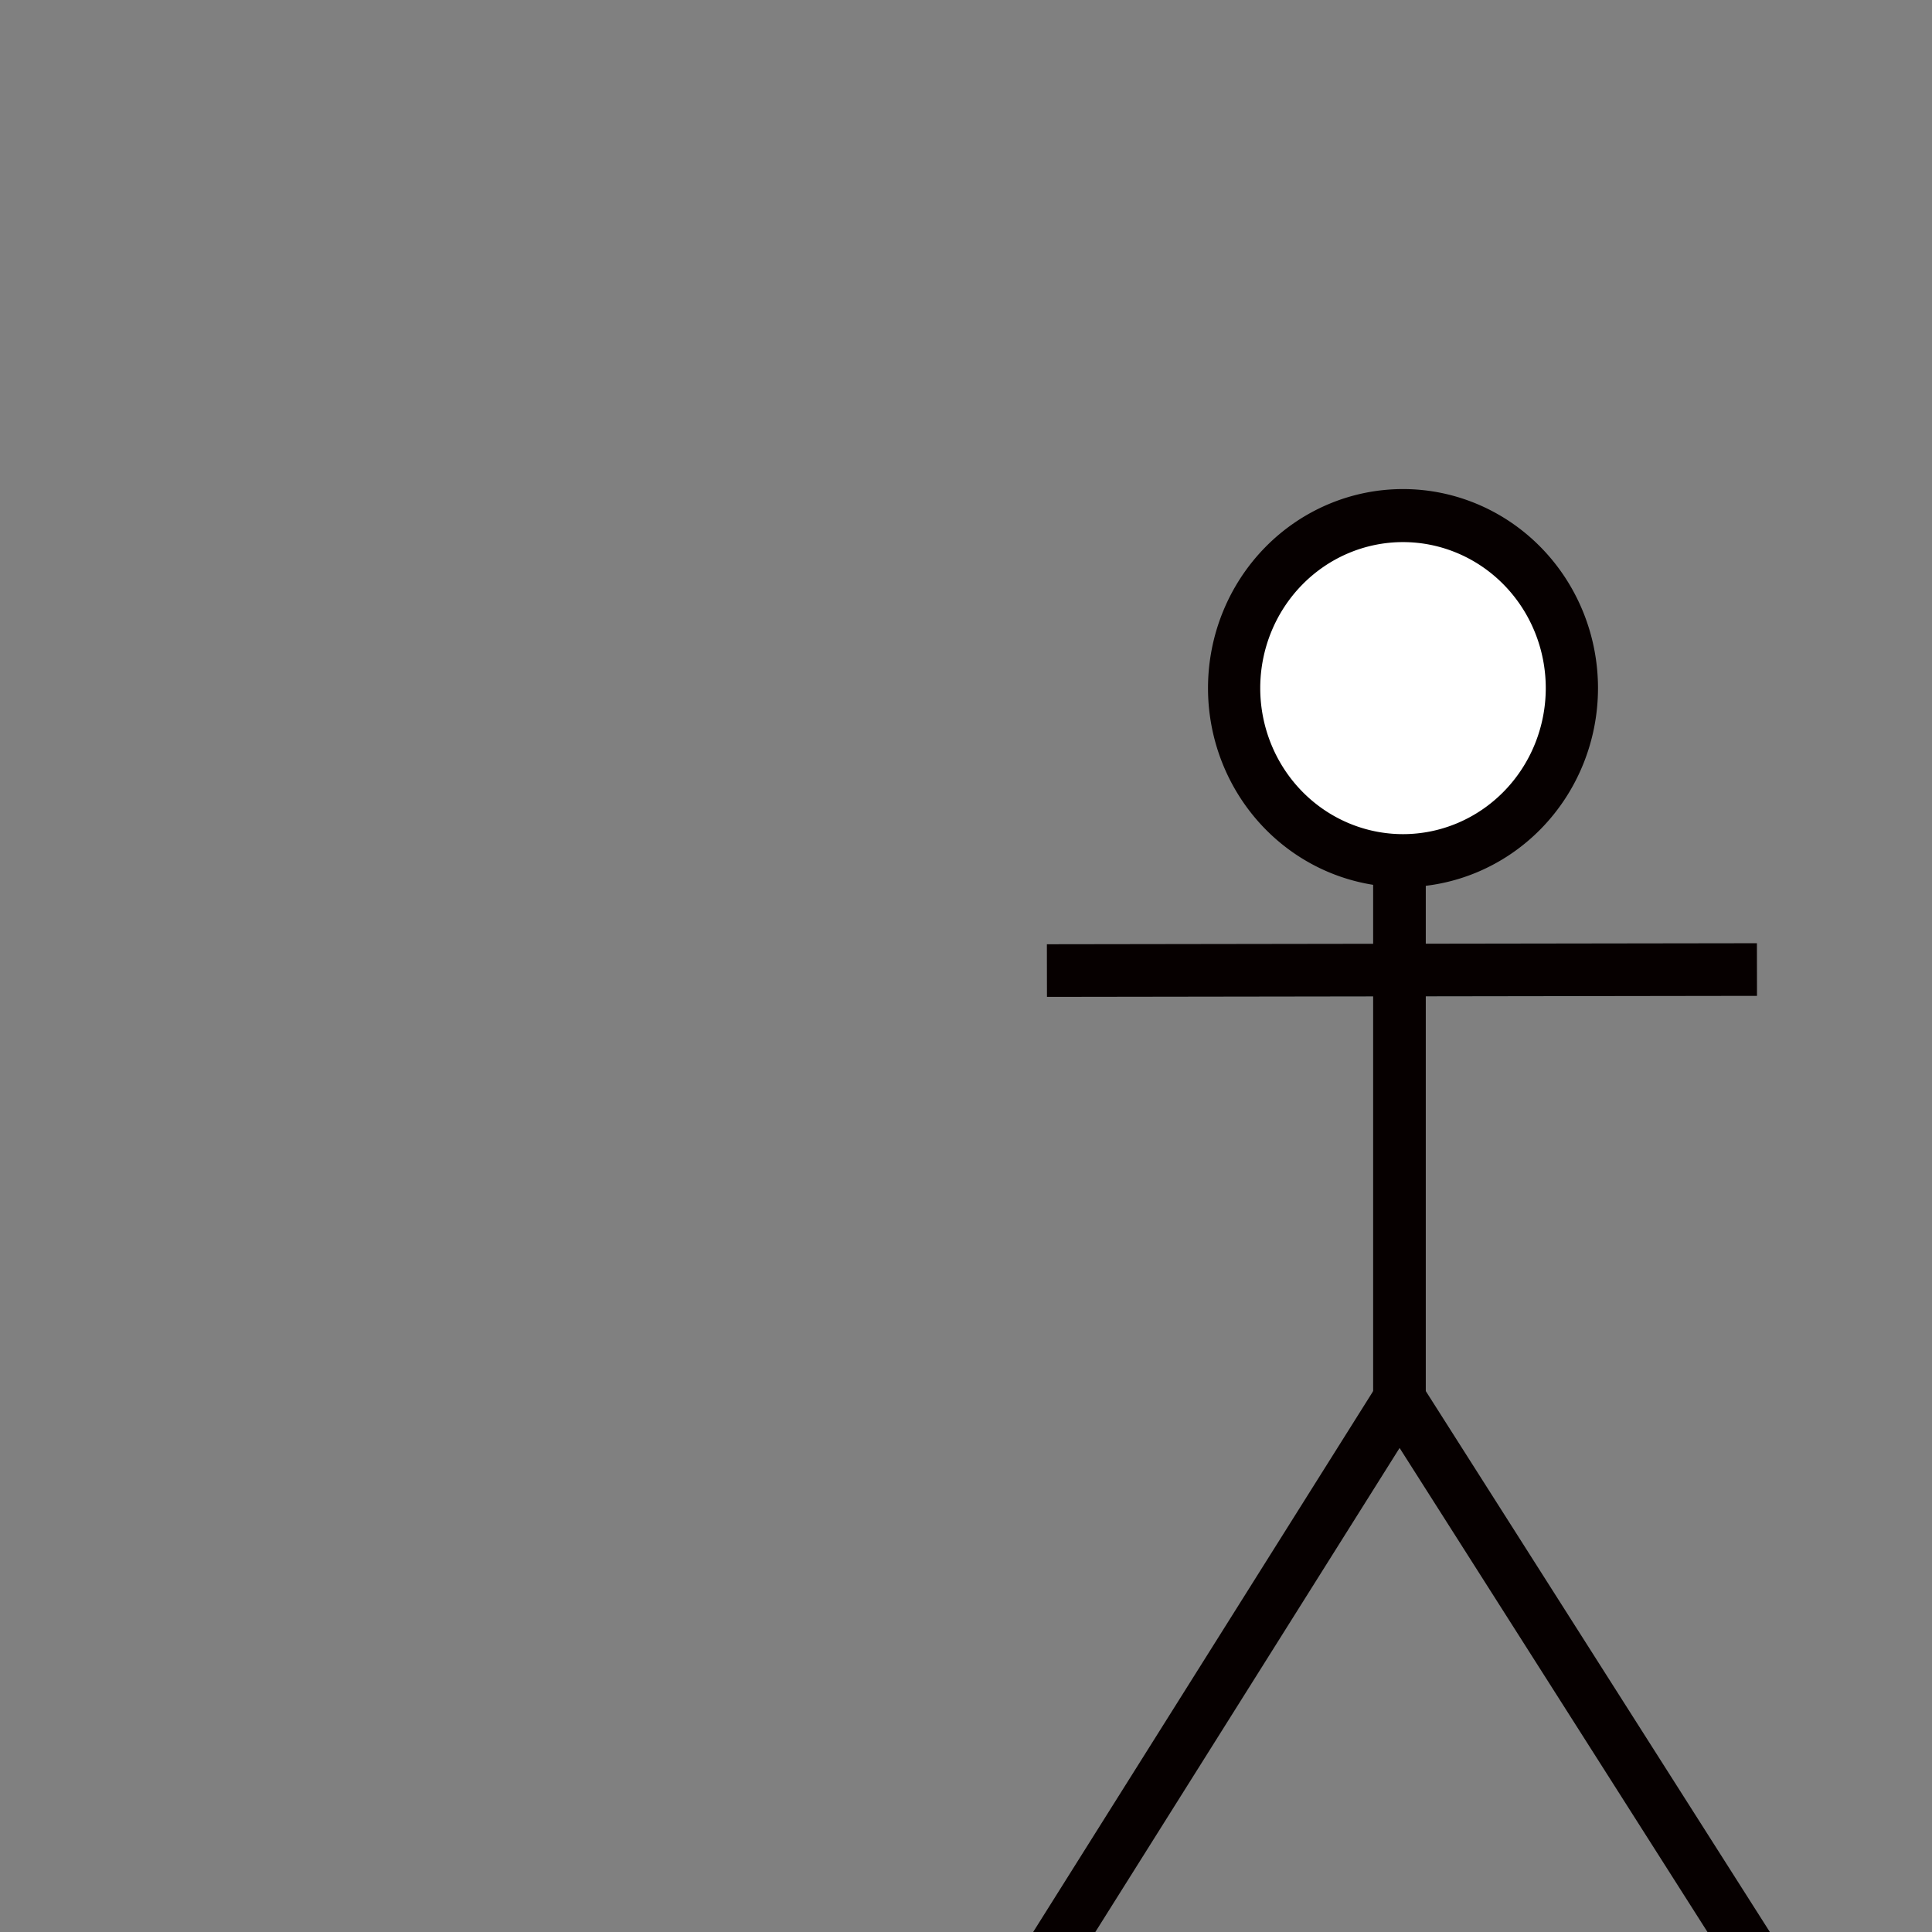 <?xml version="1.0" encoding="UTF-8" standalone="no"?>
<svg xmlns:svg="http://www.w3.org/2000/svg" xmlns="http://www.w3.org/2000/svg" width="90" height="90" id="svg2" version="1.0">
  <rect width="100%" height="100%" fill="#808080" stroke="none"/>
  <g id="layer1" transform="translate(454.402, -354.694)">
    <g id="g3193" transform="matrix(0.551, 0, 0, 0.551, -32.267, 154.266)" style="stroke:#060000;stroke-width:4.45;stroke-miterlimit:4;stroke-dasharray:none;stroke-opacity:1">
      <path id="path3183" d="M -677.614,445.809 L -617.585,445.722" style="fill:none;fill-rule:evenodd;stroke:#060000;stroke-width:4.45;stroke-linecap:butt;stroke-linejoin:miter;stroke-miterlimit:4;stroke-dasharray:none;stroke-opacity:1"/>
	  <path id="path3185" d="M -647.809,436.957 L -647.809,482.301" style="fill:none;fill-rule:evenodd;stroke:#060000;stroke-width:4.45;stroke-linecap:butt;stroke-linejoin:miter;stroke-miterlimit:4;stroke-dasharray:none;stroke-opacity:1"/>
      <path id="path3189" d="M -677.646,529.474 L -647.809,482.007 L -617.521,529.624" style="fill:none;fill-rule:evenodd;stroke:#060000;stroke-width:4.45;stroke-linecap:butt;stroke-linejoin:bevel;stroke-miterlimit:4;stroke-dasharray:none;stroke-opacity:1"/>
      <path transform="matrix(1.177, 0, 0, 1.195, 113.632, -84.56)" d="M -634.549,423.841 A 12.13,12.206 0 1 1 -658.81,423.841 A 12.13,12.206 0 1 1 -634.549,423.841 z" id="path3191" style="opacity:1;fill:#ffffff;fill-opacity:1;fill-rule:evenodd;stroke:#060000;stroke-width:3.752;stroke-linecap:round;stroke-linejoin:bevel;stroke-miterlimit:4;stroke-dasharray:none;stroke-dashoffset:0;stroke-opacity:1"/>
    </g>
  </g>
</svg>
